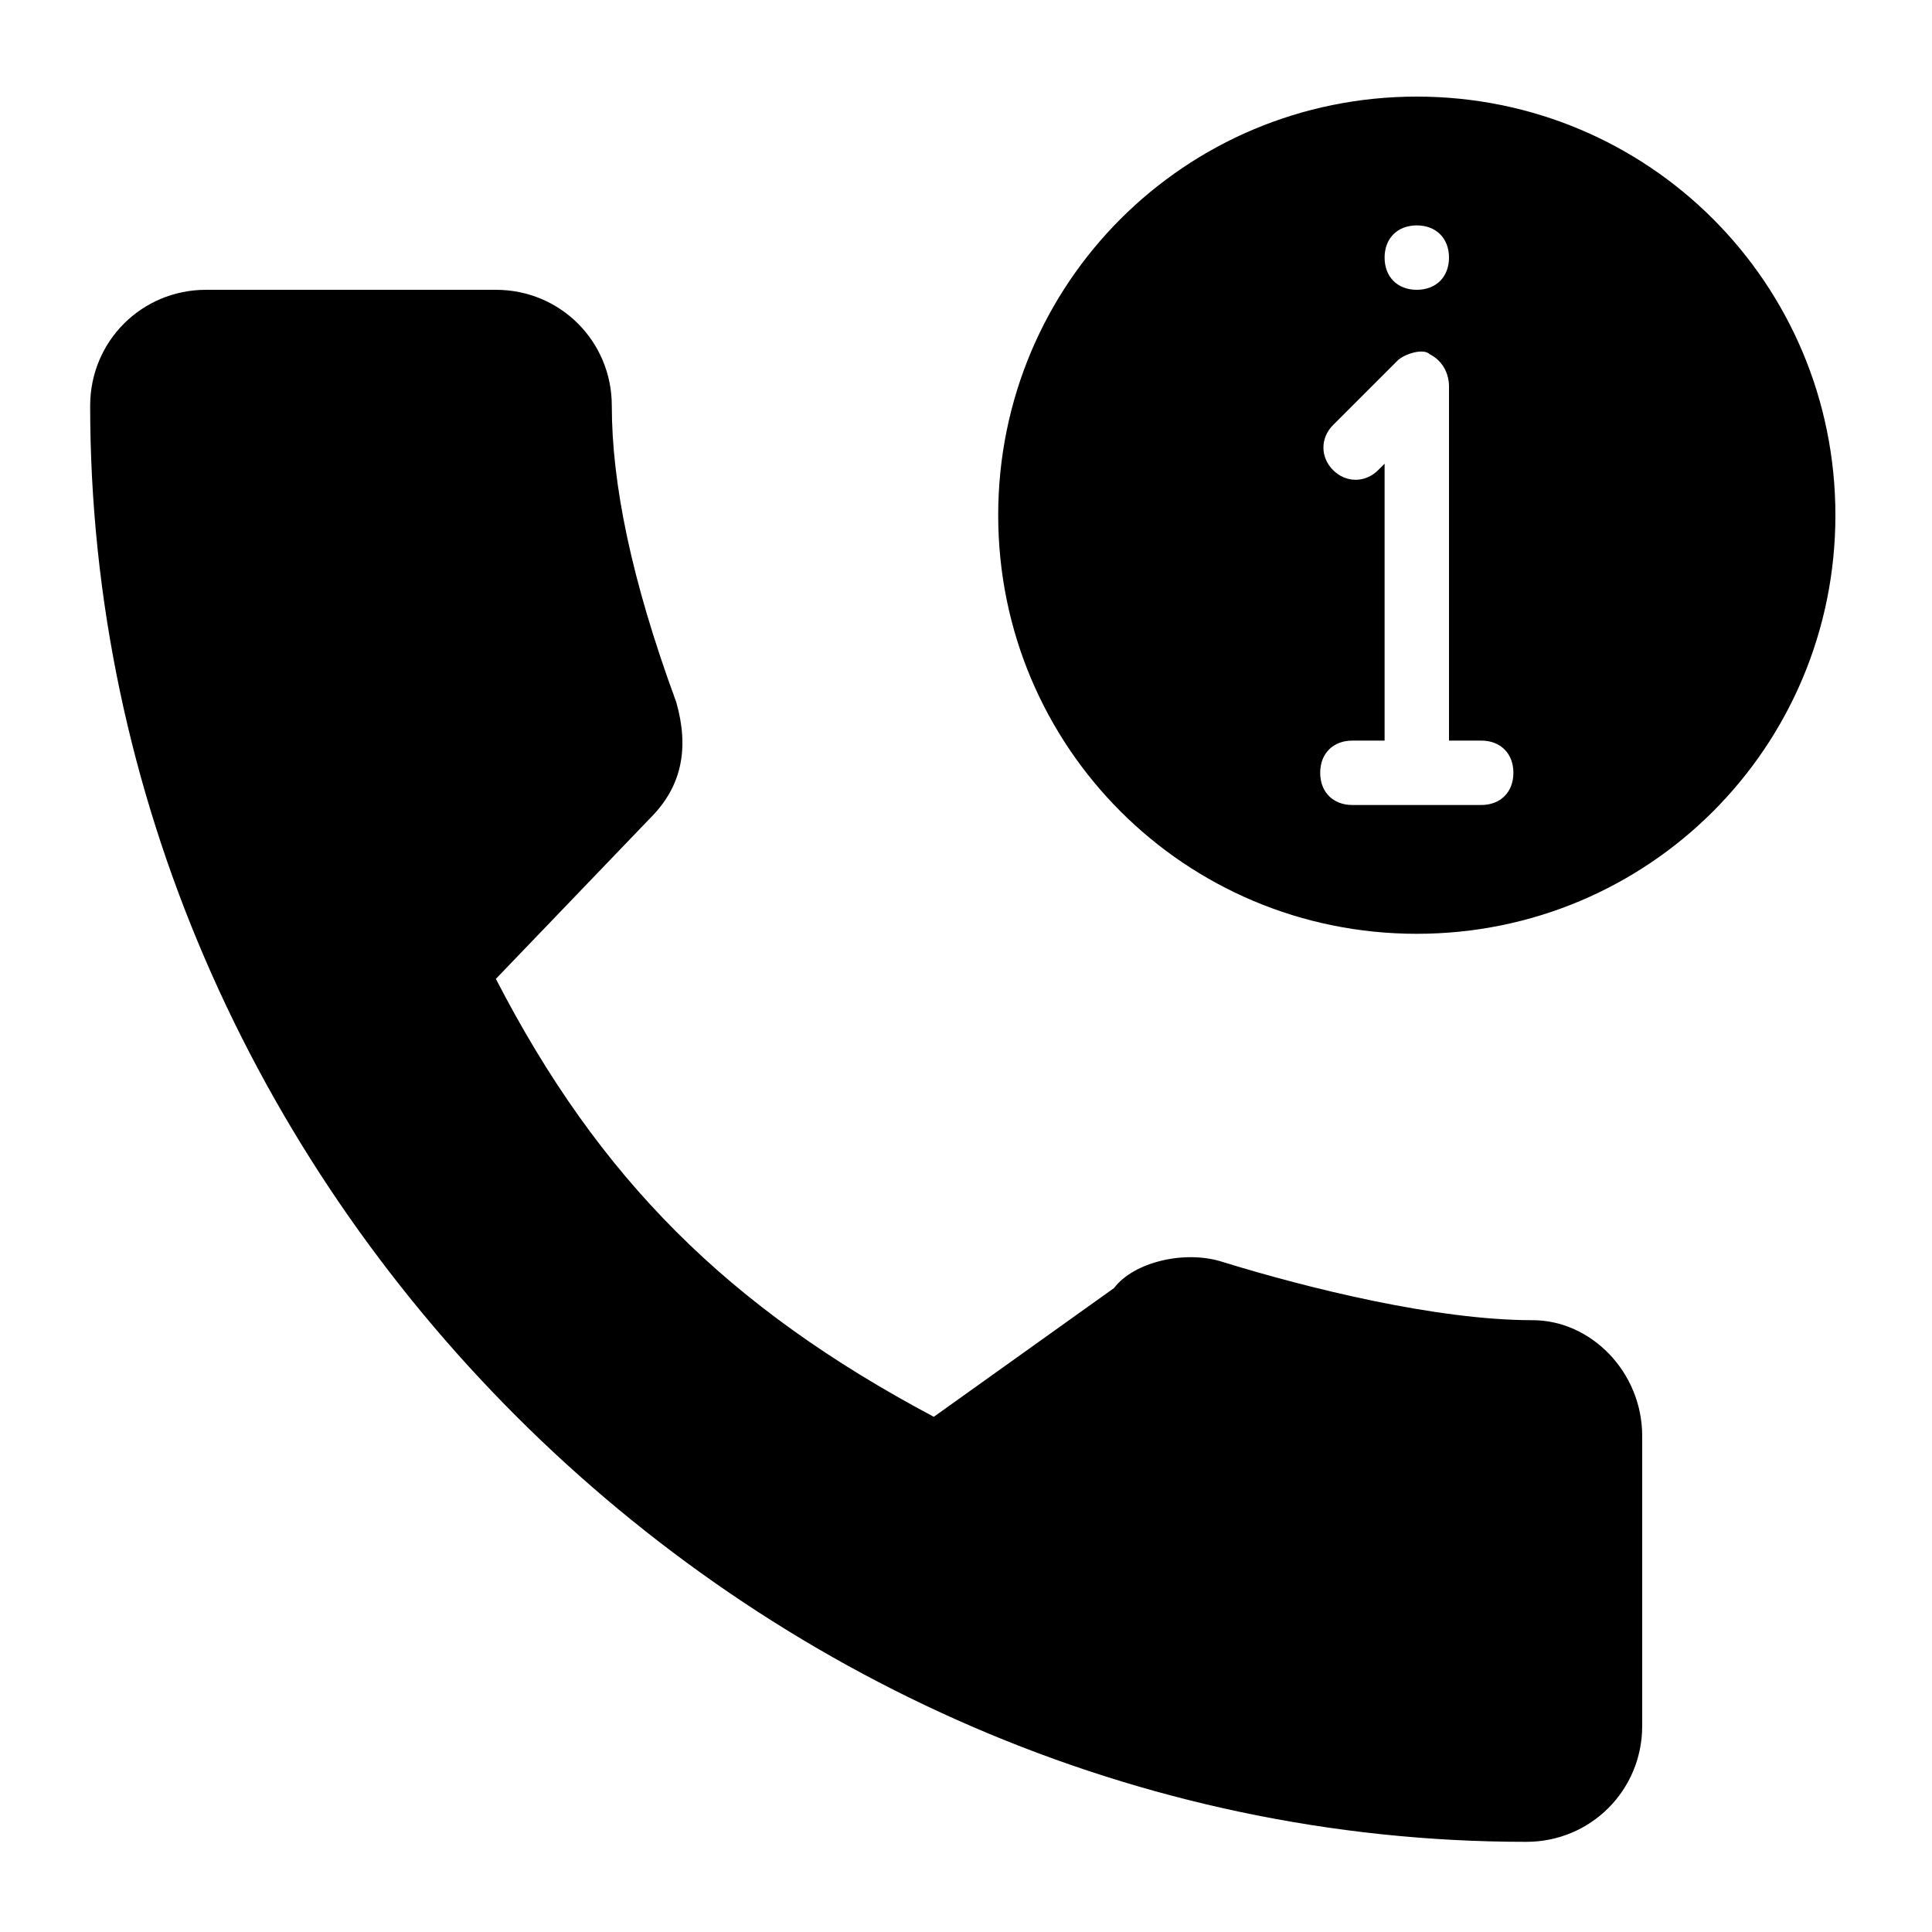 <?xml version="1.0" encoding="utf-8"?>
<!-- Generator: Adobe Illustrator 19.0.0, SVG Export Plug-In . SVG Version: 6.00 Build 0)  -->
<svg version="1.1" id="Layer_1" xmlns="http://www.w3.org/2000/svg" xmlns:xlink="http://www.w3.org/1999/xlink" x="0px" y="0px"
	 viewBox="0 0 30 30" style="enable-background:new 0 0 30 30;" xml:space="preserve">
<g>
	<path d="M23.8,20.5c-1.5,0-3.5-0.5-4.8-0.9c-0.6-0.2-1.4,0-1.7,0.4l-2.8,2c-3.2-1.7-5.2-3.7-6.8-6.8l2.4-2.5
		c0.5-0.5,0.6-1.1,0.4-1.8C9.8,9,9.5,7.5,9.5,6.3c0-1-0.8-1.8-1.8-1.8H3.2c-1,0-1.8,0.8-1.8,1.8c0,12.1,10.2,22.3,22.3,22.3
		c1,0,1.8-0.8,1.8-1.8v-4.5C25.5,21.3,24.7,20.5,23.8,20.5z"/>
	<path d="M22,1.5c-3.6,0-6.5,2.9-6.5,6.5s2.9,6.5,6.5,6.5s6.5-2.9,6.5-6.5S25.6,1.5,22,1.5z M22,3.5c0.3,0,0.5,0.2,0.5,0.5
		S22.3,4.5,22,4.5S21.5,4.3,21.5,4S21.7,3.5,22,3.5z M23,12.5h-2c-0.3,0-0.5-0.2-0.5-0.5s0.2-0.5,0.5-0.5h0.5V7.2l-0.1,0.1
		c-0.2,0.2-0.5,0.2-0.7,0s-0.2-0.5,0-0.7l1-1c0.1-0.1,0.4-0.2,0.5-0.1c0.2,0.1,0.3,0.3,0.3,0.5v5.5H23c0.3,0,0.5,0.2,0.5,0.5
		S23.3,12.5,23,12.5z"/>
</g>
</svg>
